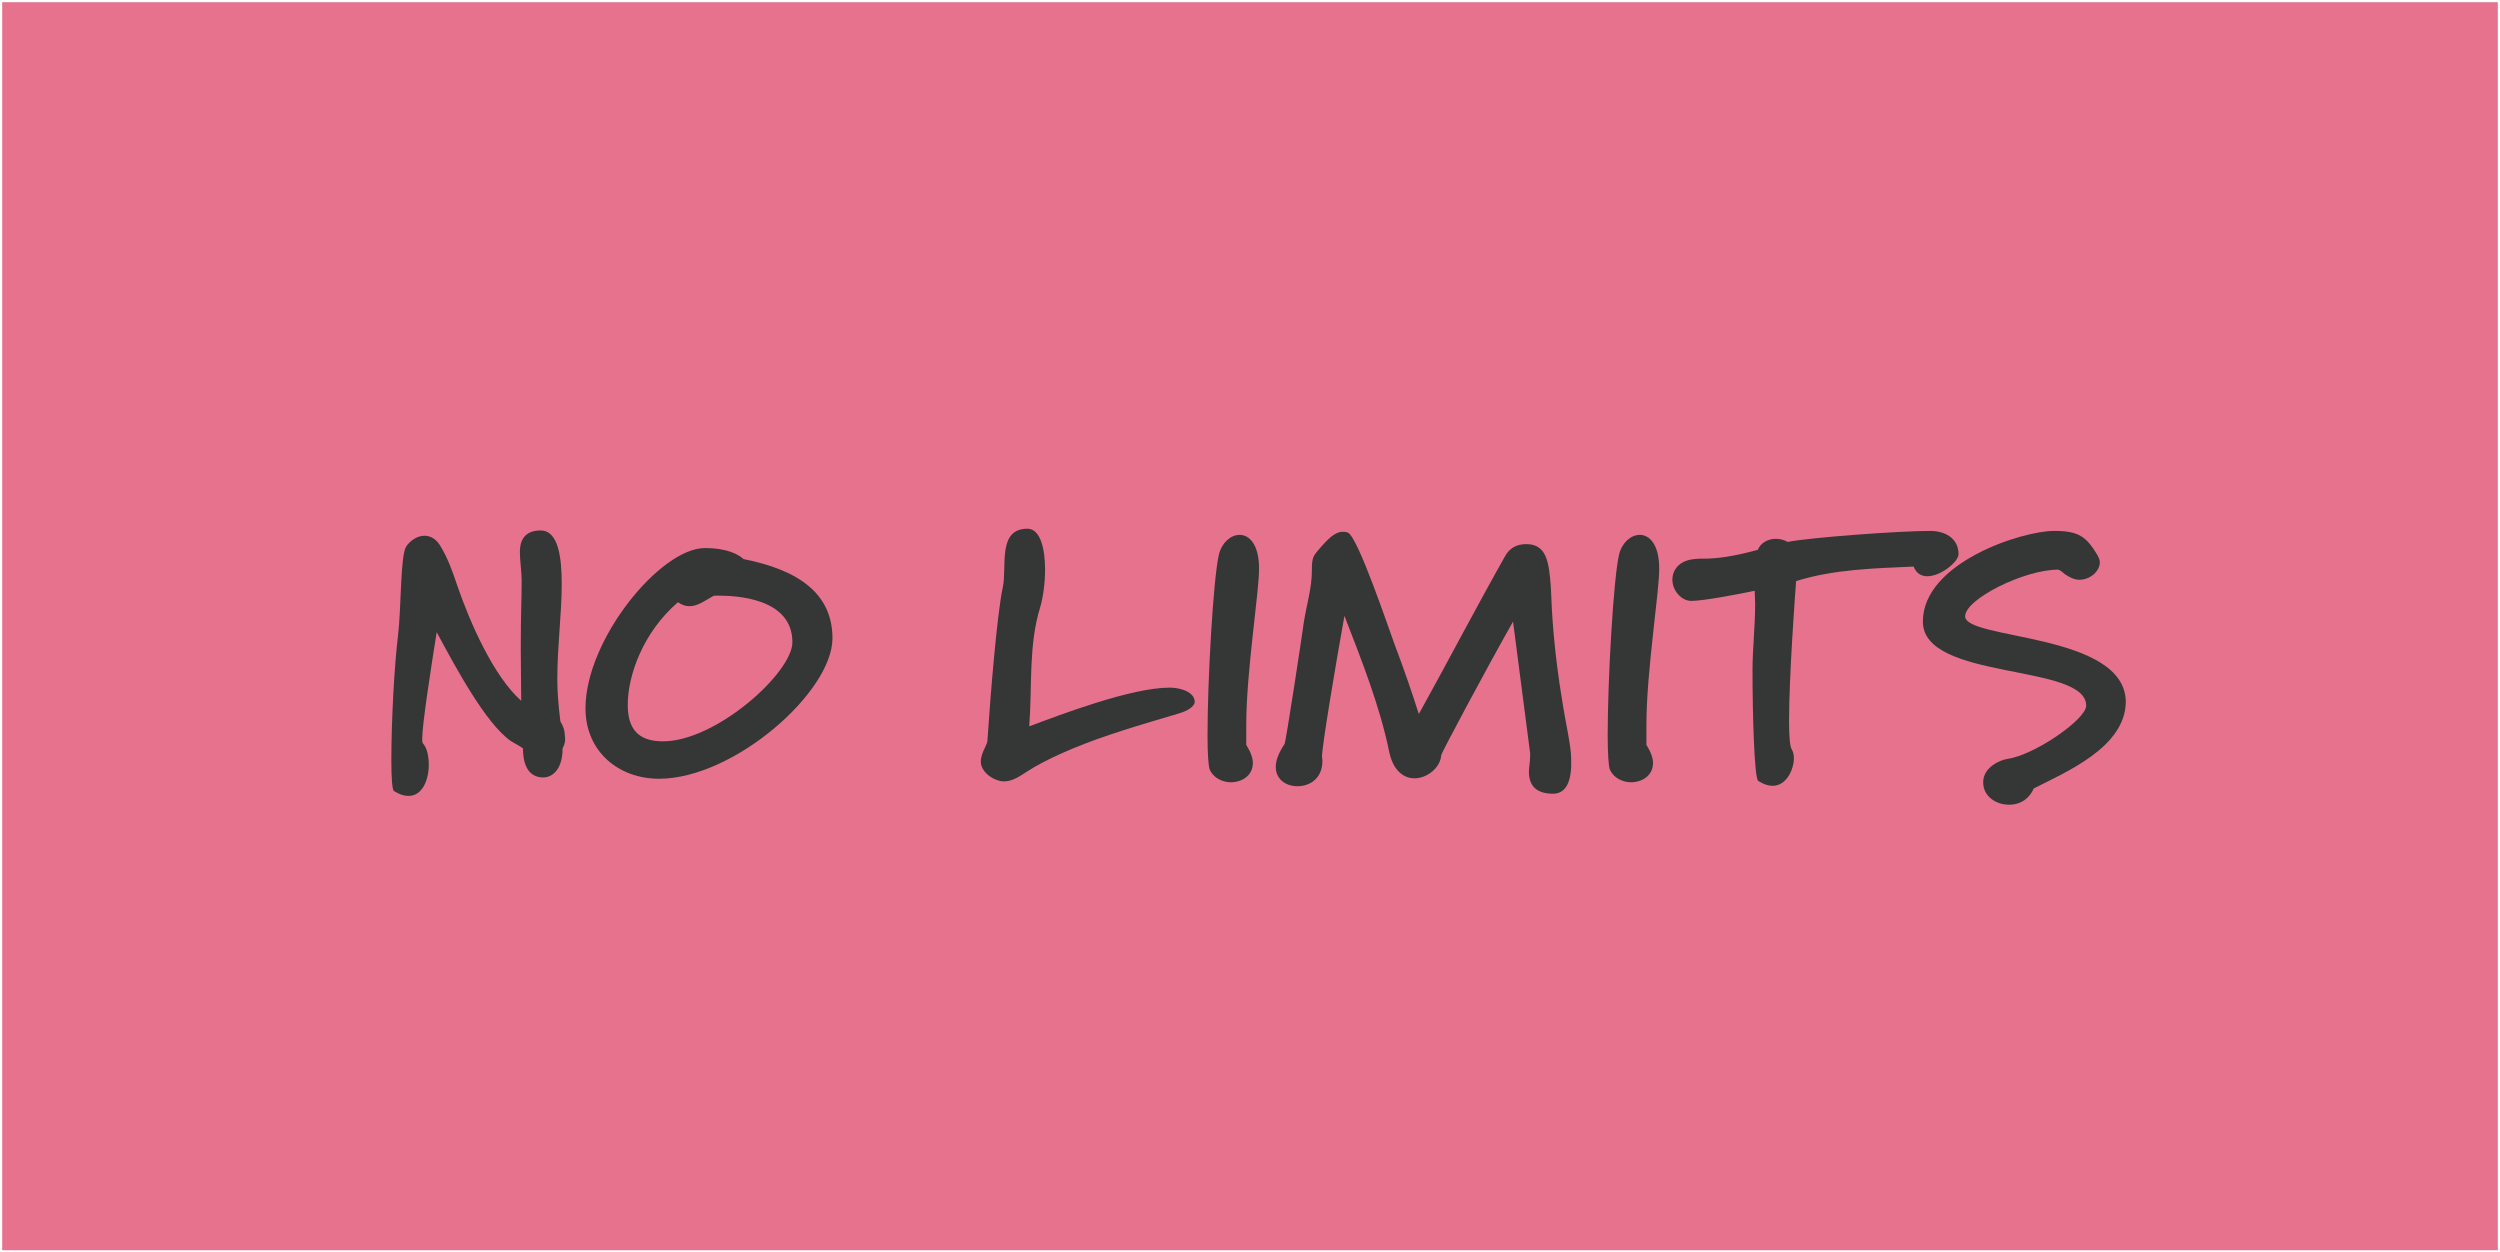<?xml version="1.0" encoding="utf-8"?>
<!-- Generator: Adobe Illustrator 22.1.0, SVG Export Plug-In . SVG Version: 6.00 Build 0)  -->
<svg version="1.1" id="Layer_1" xmlns="http://www.w3.org/2000/svg" xmlns:xlink="http://www.w3.org/1999/xlink" x="0px" y="0px"
	 viewBox="0 0 567.9 284.5" style="enable-background:new 0 0 567.9 284.5;" xml:space="preserve">
<style type="text/css">
	.st0{fill:#E6728E;}
	.st1{fill:#353636;}
</style>
<rect x="0.5" y="0.5" class="st0" width="566.9" height="283.5"/>
<g>
	<path class="st1" d="M127.8,170c0,4.5-2.1,6.6-4.4,6.6c-2.2,0-4.6-1.3-4.6-6.6c-0.8-0.6-1.7-1-2.8-1.7c-5.7-4-12.5-16.7-16.8-24.7
		c-1.3,8.2-3.3,20.9-3.3,24.4c0,0.5,0.1,0.8,0.2,0.9c0.9,1,1.3,2.9,1.3,4.8c0,3.4-1.4,7.1-4.6,7.1c-1,0-2-0.3-3.3-1.1
		c-0.4-0.2-0.6-3-0.6-6.9c0-9.4,0.7-21.7,1.5-28.3s0.5-18.3,1.9-20.4c0.9-1.3,2.5-2.4,4.1-2.4c1.3,0,2.5,0.6,3.5,2.1
		c1.8,2.9,2.9,6,4,9.3c2.9,8.4,8.2,20.5,14.5,26.1c0-3.7-0.1-7-0.1-12.1c0-8.3,0.2-10.4,0.2-15.2c0-2.1-0.4-4.4-0.4-6.6
		c0-2.3,0.9-4.8,4.7-4.8c4,0,4.8,6,4.8,12.1c0,7.1-1,14-1,21.7c0,2.5,0.2,5.6,0.7,9.6c0.6,0.9,1,2,1,3.2
		C128.5,168.1,128.3,169.1,127.8,170z"/>
	<path class="st1" d="M149.7,176.9c-9.1,0-16.7-6.1-16.7-16c0-15.6,17-36.4,27.1-36.4c5.2,0,7.7,1.5,8.8,2.5
		c12.6,2.5,20.2,7.9,20.2,18C189.1,157.2,166.7,176.9,149.7,176.9z M163,135.3c-0.5,0-0.8,0-1,0.1c-1.8,1-3.5,2.3-5.3,2.3
		c-0.9,0-1.7-0.2-2.7-0.9c-7.9,6.8-11.4,16.6-11.4,23.3c0,5.3,2.2,8.3,8,8.3c12.1,0,29.4-15.6,29.4-22.5
		C180,135.9,167.4,135.3,163,135.3z"/>
	<path class="st1" d="M268.6,161.8c-1.3,0.5-8.8,2.5-16.5,5.1c-7.8,2.6-14.7,5.7-18.7,8.3c-1.7,1.1-3.4,2.3-5.3,2.3
		c-2.2,0-5.3-2-5.3-4.5c0-1,0.4-2.1,1-3.3c0.3-0.6,0.5-1.2,0.5-1.4c0.7-10.6,2.2-28.9,3.5-34.9c1-4.6-1.3-13.3,5.6-13.3
		c2.9,0,4,4.5,4,9.3c0,3.2-0.5,6.5-1.1,8.5c-2.7,8.7-1.8,18.1-2.5,27.1c7.2-2.7,23.2-8.8,31.9-8.8c2.5,0,5.7,1,5.7,3.3
		C271.3,160.2,270.5,161.1,268.6,161.8z"/>
	<path class="st1" d="M283.1,164.6v4.6c1,1.6,1.5,3,1.5,4.1c0,2.9-2.5,4.4-5,4.4c-1.9,0-4-1-4.8-2.9c-0.3-0.7-0.5-3.7-0.5-7.8
		c0-12.5,1.3-35.6,2.6-41.1c0.7-2.7,2.7-4.4,4.7-4.4c2.2,0,4.4,2.2,4.4,7.6C286.1,134,283.1,152.5,283.1,164.6z"/>
	<path class="st1" d="M352.8,180.3c-3.7,0-5.4-1.7-5.5-4.8c0-1.3,0.3-2.2,0.3-4.3l-3.9-30c-6,10.6-16.2,29.7-16.3,30.3
		c-0.2,2.9-3.2,5.3-6.1,5.3c-2.4,0-4.8-1.7-5.7-5.9c-2.2-10.7-6.3-20.9-10.2-31c-2,11.1-5.1,29.6-5.1,32c0,0.2,0.1,0.6,0.1,0.9
		c0,4.1-2.9,5.8-5.7,5.8c-2.5,0-4.9-1.5-4.9-4.4c0-1.4,0.6-3.1,2-5.2c0.3-0.4,4-24.8,4.4-27.8c0.6-3.8,1.8-7.6,1.8-11.5
		c0-3.3,0.3-3.4,2.2-5.6c1.2-1.3,2.9-3.3,4.8-3.3c0.4,0,0.7,0,1.2,0.2c2.3,1,9.4,22.2,10.6,25.4c2.1,5.5,4,11.1,5.5,15.8
		c6.6-11.9,12.8-23.8,19.5-35.7c1-1.9,2.6-2.9,4.9-2.9c4.6,0,5.2,4,5.6,10c0.2,5.3,0.6,13.9,2.7,26.4c0.6,4,1.9,9.4,1.9,12.3
		C357.1,177,356,180.3,352.8,180.3z"/>
	<path class="st1" d="M374,164.6v4.6c1,1.6,1.5,3,1.5,4.1c0,2.9-2.5,4.4-5,4.4c-1.9,0-4-1-4.8-2.9c-0.3-0.7-0.5-3.7-0.5-7.8
		c0-12.5,1.3-35.6,2.6-41.1c0.7-2.7,2.7-4.4,4.7-4.4c2.2,0,4.4,2.2,4.4,7.6C377,134,374,152.5,374,164.6z"/>
	<path class="st1" d="M437.8,130.9c-1.3,0-2.5-0.6-3.1-2.2c-8.8,0.4-18.1,0.6-26.7,3.3c-0.2,2.6-1.6,21.6-1.6,31.8
		c0,3.4,0.2,5.8,0.6,6.4c0.3,0.5,0.5,1.2,0.5,2c0,2.6-1.7,6.3-4.8,6.3c-1,0-2-0.3-3.3-1.1c-0.9-0.6-1.3-15.3-1.3-25.2
		c0-4.8,0.6-9.7,0.6-15.1c0-1-0.1-1.8-0.1-2.9c-4.3,0.9-11.8,2.3-14.4,2.3c-2.3,0-4.3-2.4-4.3-4.8c0-2.3,1.6-4.4,5-4.7
		c0.9-0.1,1-0.1,2.4-0.1c2.4,0,6.2-0.4,12-2c0.6-1.5,2.2-2.5,4.1-2.5c0.9,0,1.8,0.2,2.7,0.7c5-1,25.2-2.5,32.4-2.5
		c3.1,0,6.4,1.5,6.4,5.3C444.9,127.6,440.9,130.9,437.8,130.9z"/>
	<path class="st1" d="M462,179.1c-1.3,2.8-3.5,3.7-5.6,3.7c-2.9,0-5.9-1.8-5.9-5.1c0-3.5,4-5.1,5.5-5.3c6.2-0.9,17.9-9,17.9-12.1
		c0-9.7-37.1-5.6-37.1-19.1c0-13.4,22.5-20.6,29.8-20.6c5.6,0,7.3,1.3,9.8,5.4c0.3,0.6,0.6,1.1,0.6,1.7c0,2-2.1,4-4.7,4
		c-1,0-2.1-0.5-3.3-1.3c-0.2-0.2-1.1-1-1.5-1c-7.7,0-21.1,6.7-21.1,10.6c0,5.4,36.3,3.7,36.5,19.4
		C482.8,169.8,469.2,175.4,462,179.1z"/>
</g>
</svg>
